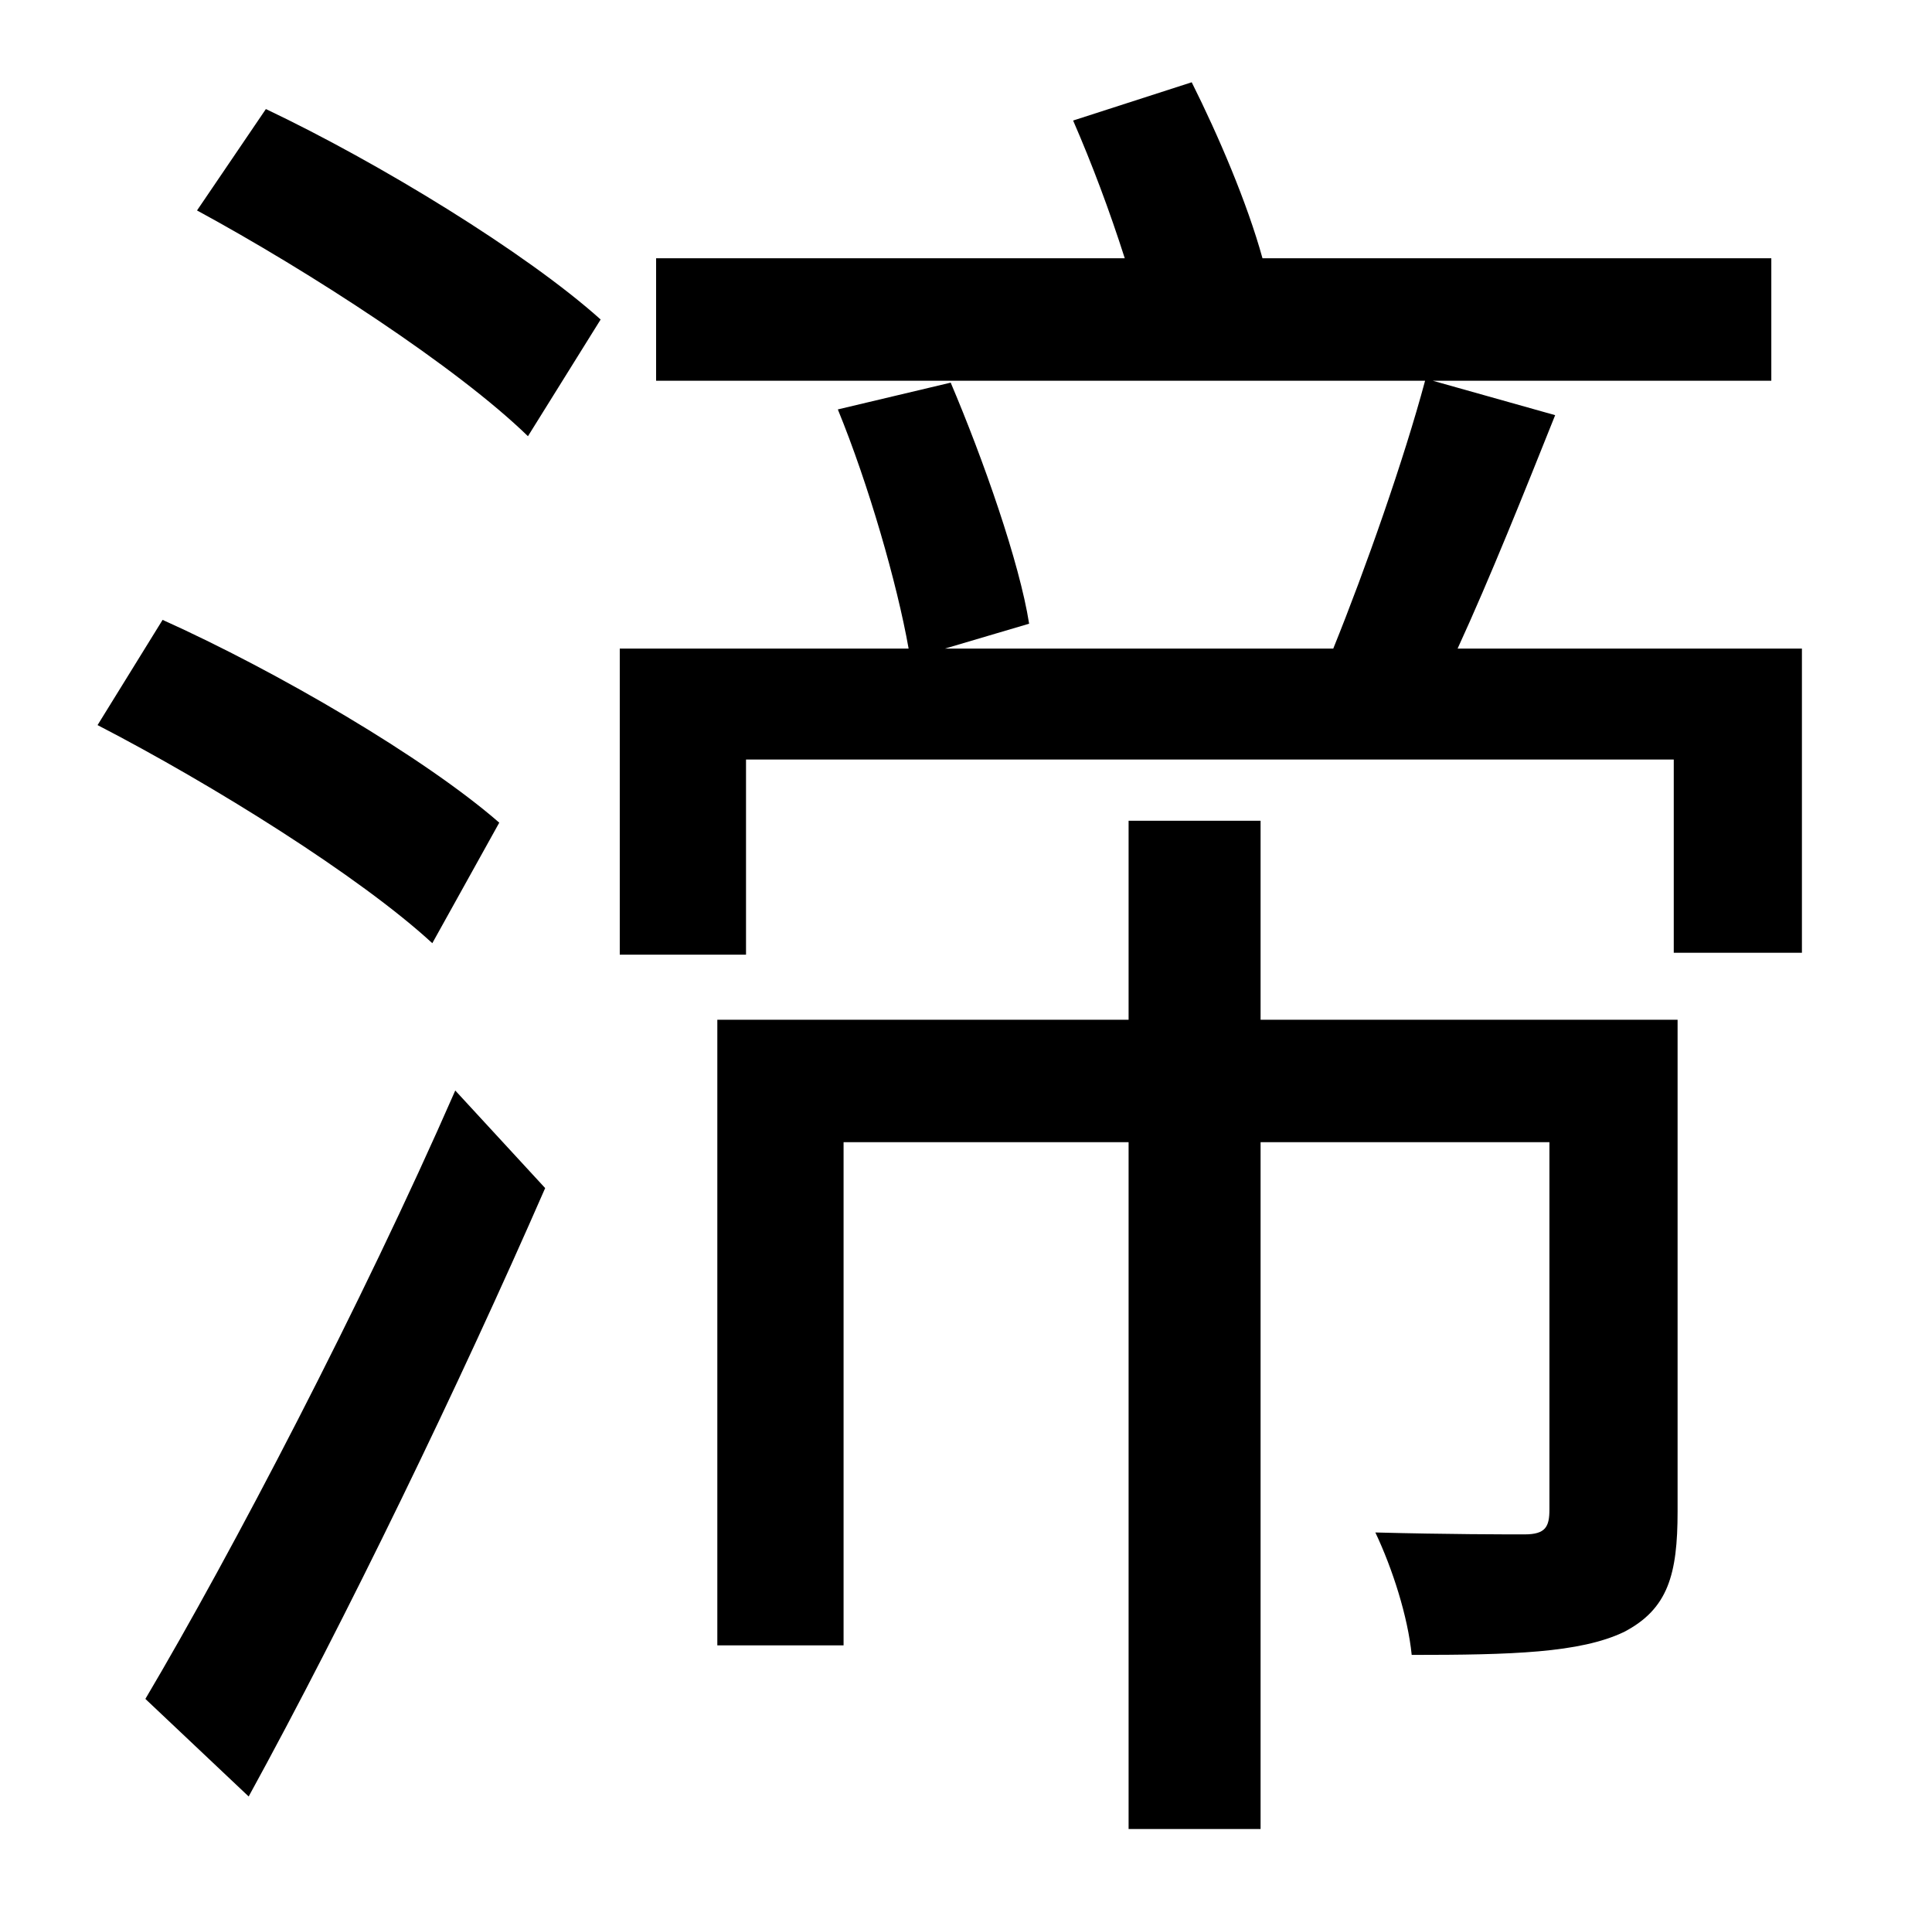 <?xml version="1.0" standalone="no"?>
<!DOCTYPE svg PUBLIC "-//W3C//DTD SVG 1.1//EN" "http://www.w3.org/Graphics/SVG/1.1/DTD/svg11.dtd" >
<svg xmlns="http://www.w3.org/2000/svg" xmlns:xlink="http://www.w3.org/1999/xlink" version="1.1" viewBox="-10 0 1010 1000">
   <path fill="currentColor"
d="M251 430l-35 63c-38 -35 -115 -83 -175 -114l34 -55c60 27 137 72 176 106zM120 939l-54 -51c45 -76 113 -206 162 -318l47 51c-45 103 -104 225 -155 318zM93 110l36 -53c59 28 136 75 175 110l-38 61c-37 -36 -114 -86 -173 -118zM867 533v257c0 33 -5 51 -28 63
c-23 11 -59 12 -111 12c-2 -20 -10 -45 -19 -64c38 1 68 1 78 1c11 0 13 -4 13 -13v-192h-151v359h-69v-359h-149v263h-66v-327h215v-104h69v104h218zM752 339h180v159h-67v-101h-485v102h-66v-160h151c-6 -34 -21 -86 -37 -125l59 -14c17 40 36 94 41 126l-44 13h203
c17 -42 37 -99 48 -140h-402v-64h245c-8 -25 -17 -49 -27 -72l62 -20c14 28 29 63 37 92h266v64h-177l64 18c-16 40 -34 85 -51 122z" />
</svg>

